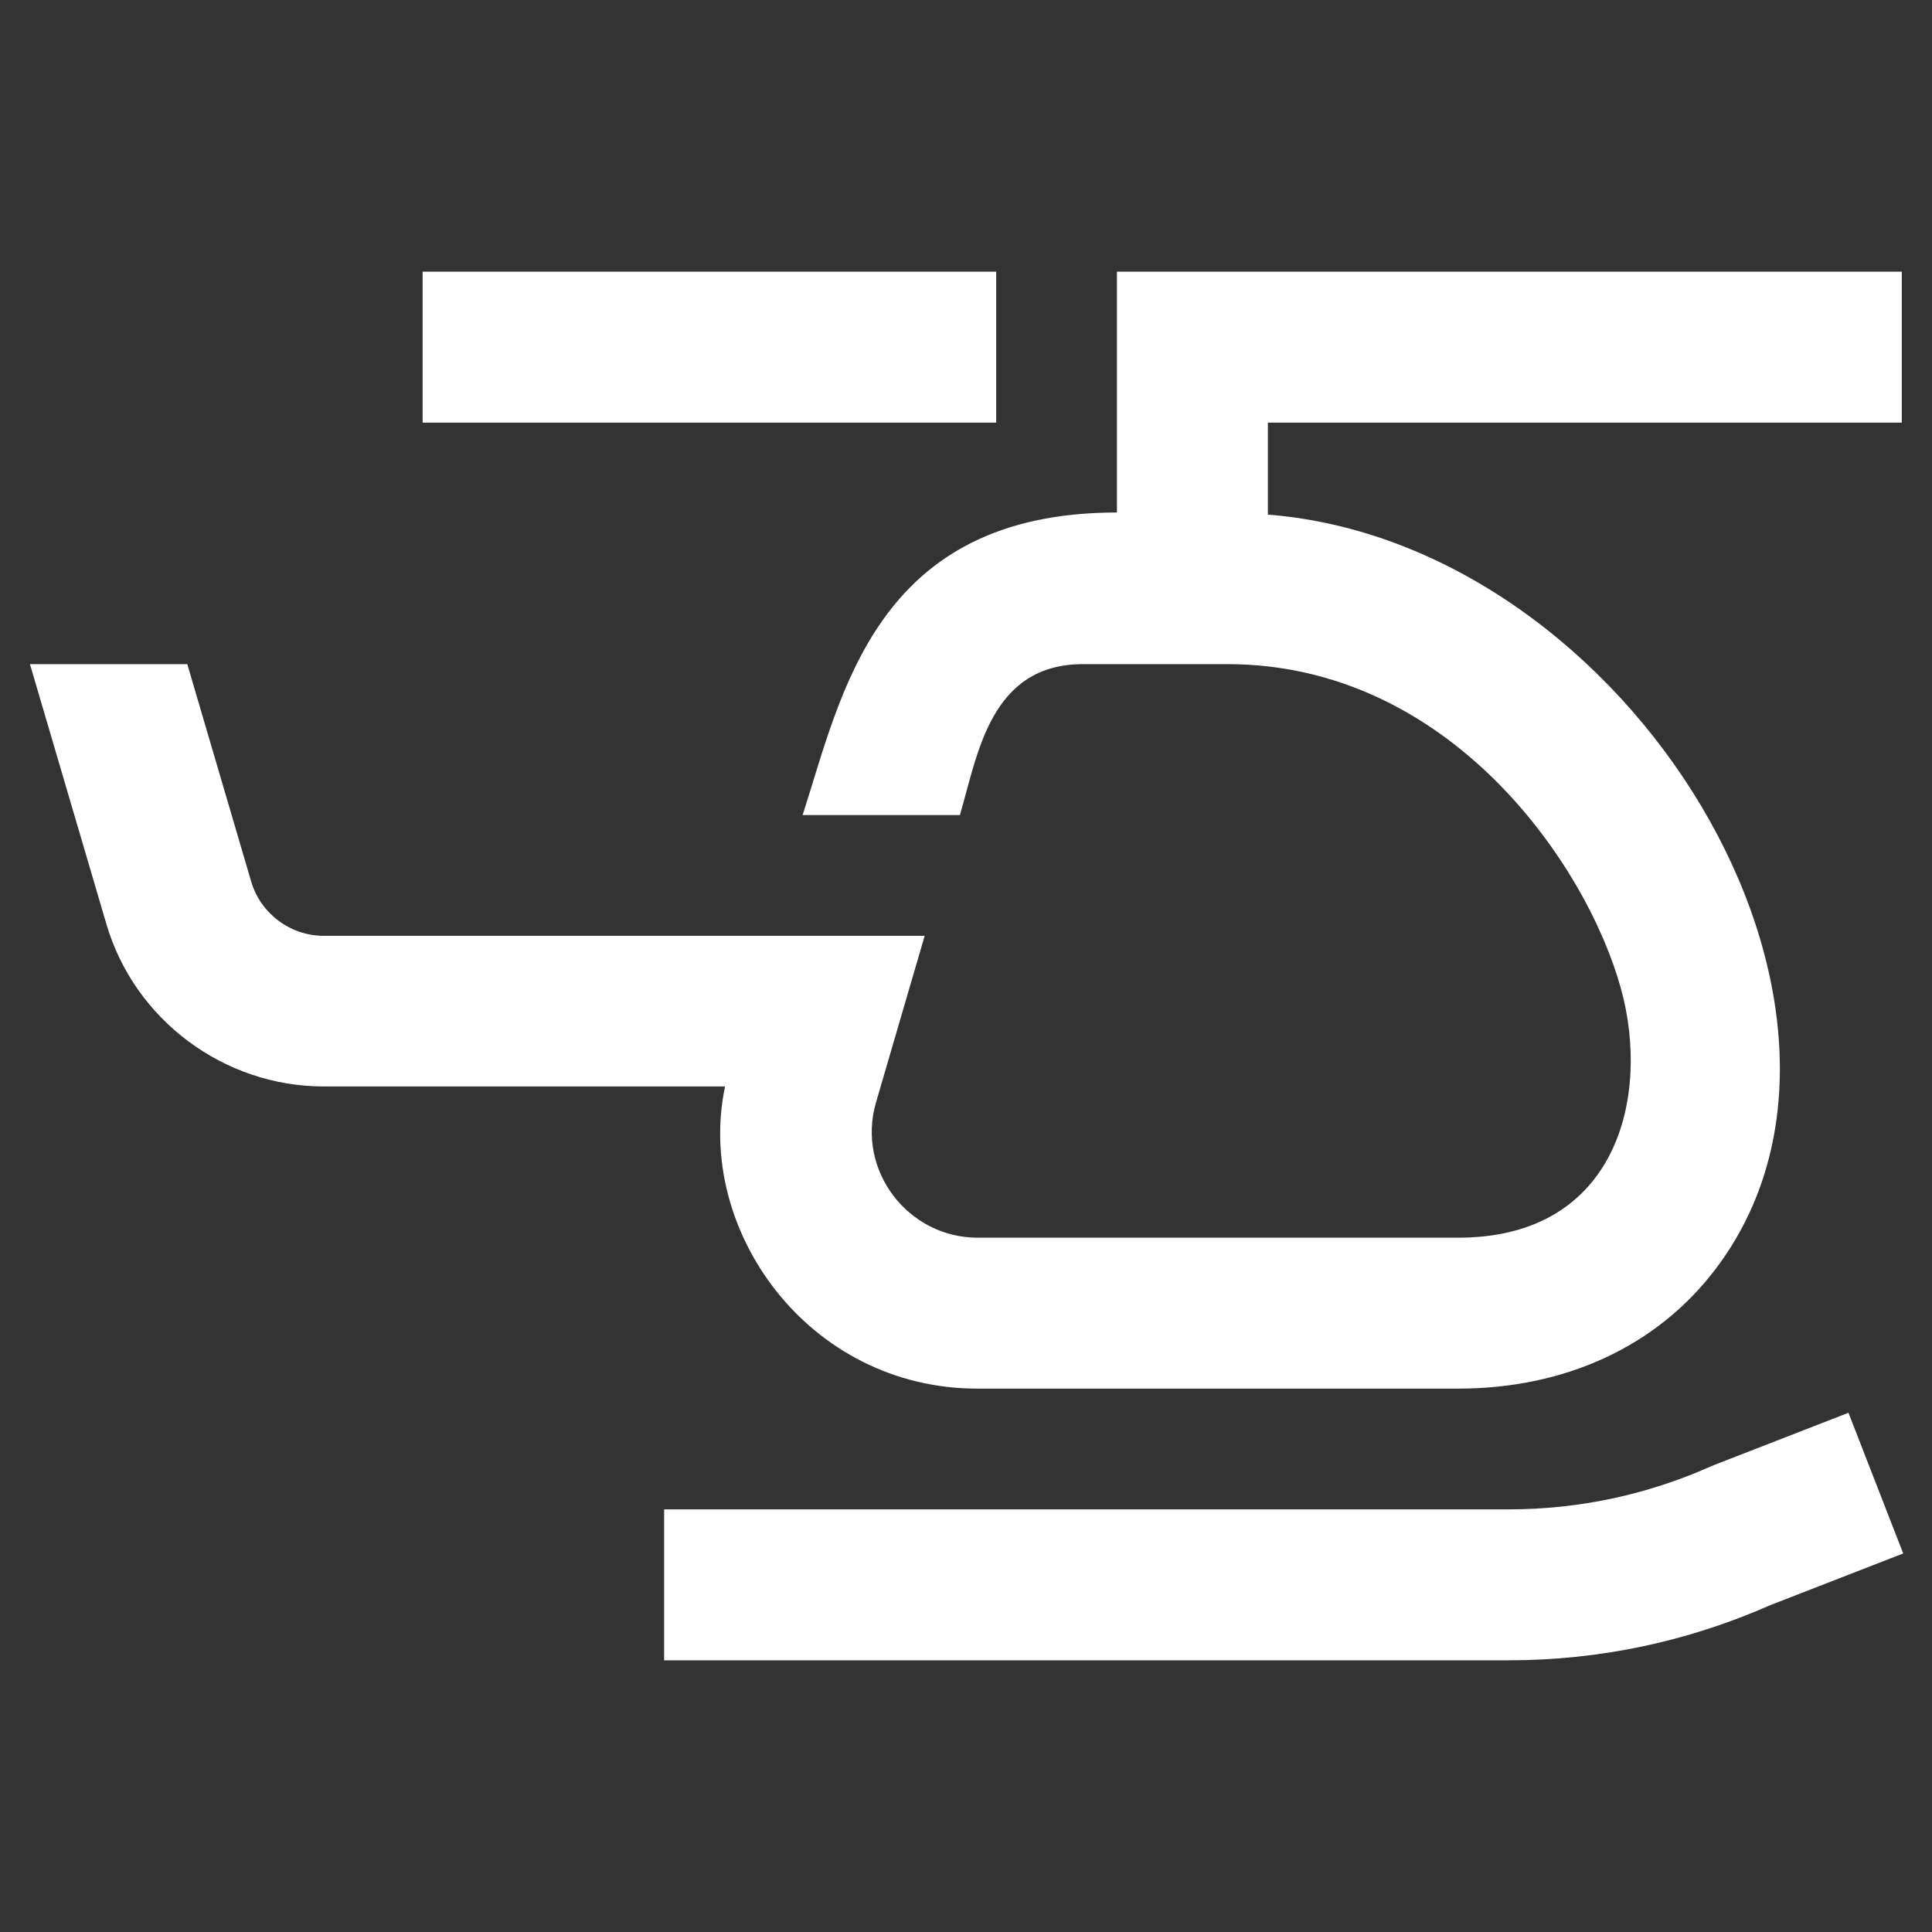 <?xml version="1.0" encoding="utf-8"?>

<svg version="1.2" baseProfile="tiny" xmlns="http://www.w3.org/2000/svg" xmlns:xlink="http://www.w3.org/1999/xlink" x="0px"
	 y="0px" width="64px" height="64px" viewBox="0 0 64 64" xml:space="preserve">

<rect x="0" y="0" width="64" height="64" fill="#333333" stroke="none"/>

<g id="Production">
	<g>
		<rect x="14" y="9" fill="#ffffff" width="19" height="5"/>
		<path fill="#ffffff" d="M32.381,46h15.92c3.556,0,6.587-1.408,8.517-3.945C63.336,33.497,54,17.994,42,17.047V14h21V9
			H37c0,6,0,1.889,0,7.977C29,16.977,27.883,23,26.588,27h5.21c0.59-2,0.996-5,4.083-5h4.773
			c7.342,0,11.898,6.597,13.044,10.756C54.674,36.293,53.593,41,48.302,41H32.381c-2.292,0-4.022-2.219-3.361-4.485
			L30.631,31c-11.687,0-1.283,0-19.91,0c-1.102,0-2.088-0.738-2.399-1.794L6.204,22H0.992l2.534,8.616
			c0.933,3.17,3.892,5.374,7.196,5.374h13.296C23.016,40.733,26.769,46,32.381,46z"/>
		<path fill="#ffffff" d="M61.233,46.8l-4.455,1.732l-0.109,0.046C54.546,49.522,52.292,50,49.968,50H22v5h27.968
			c3.008,0,5.927-0.615,8.677-1.828l4.401-1.712L61.233,46.8z"/>
	</g>
</g>
</svg>
